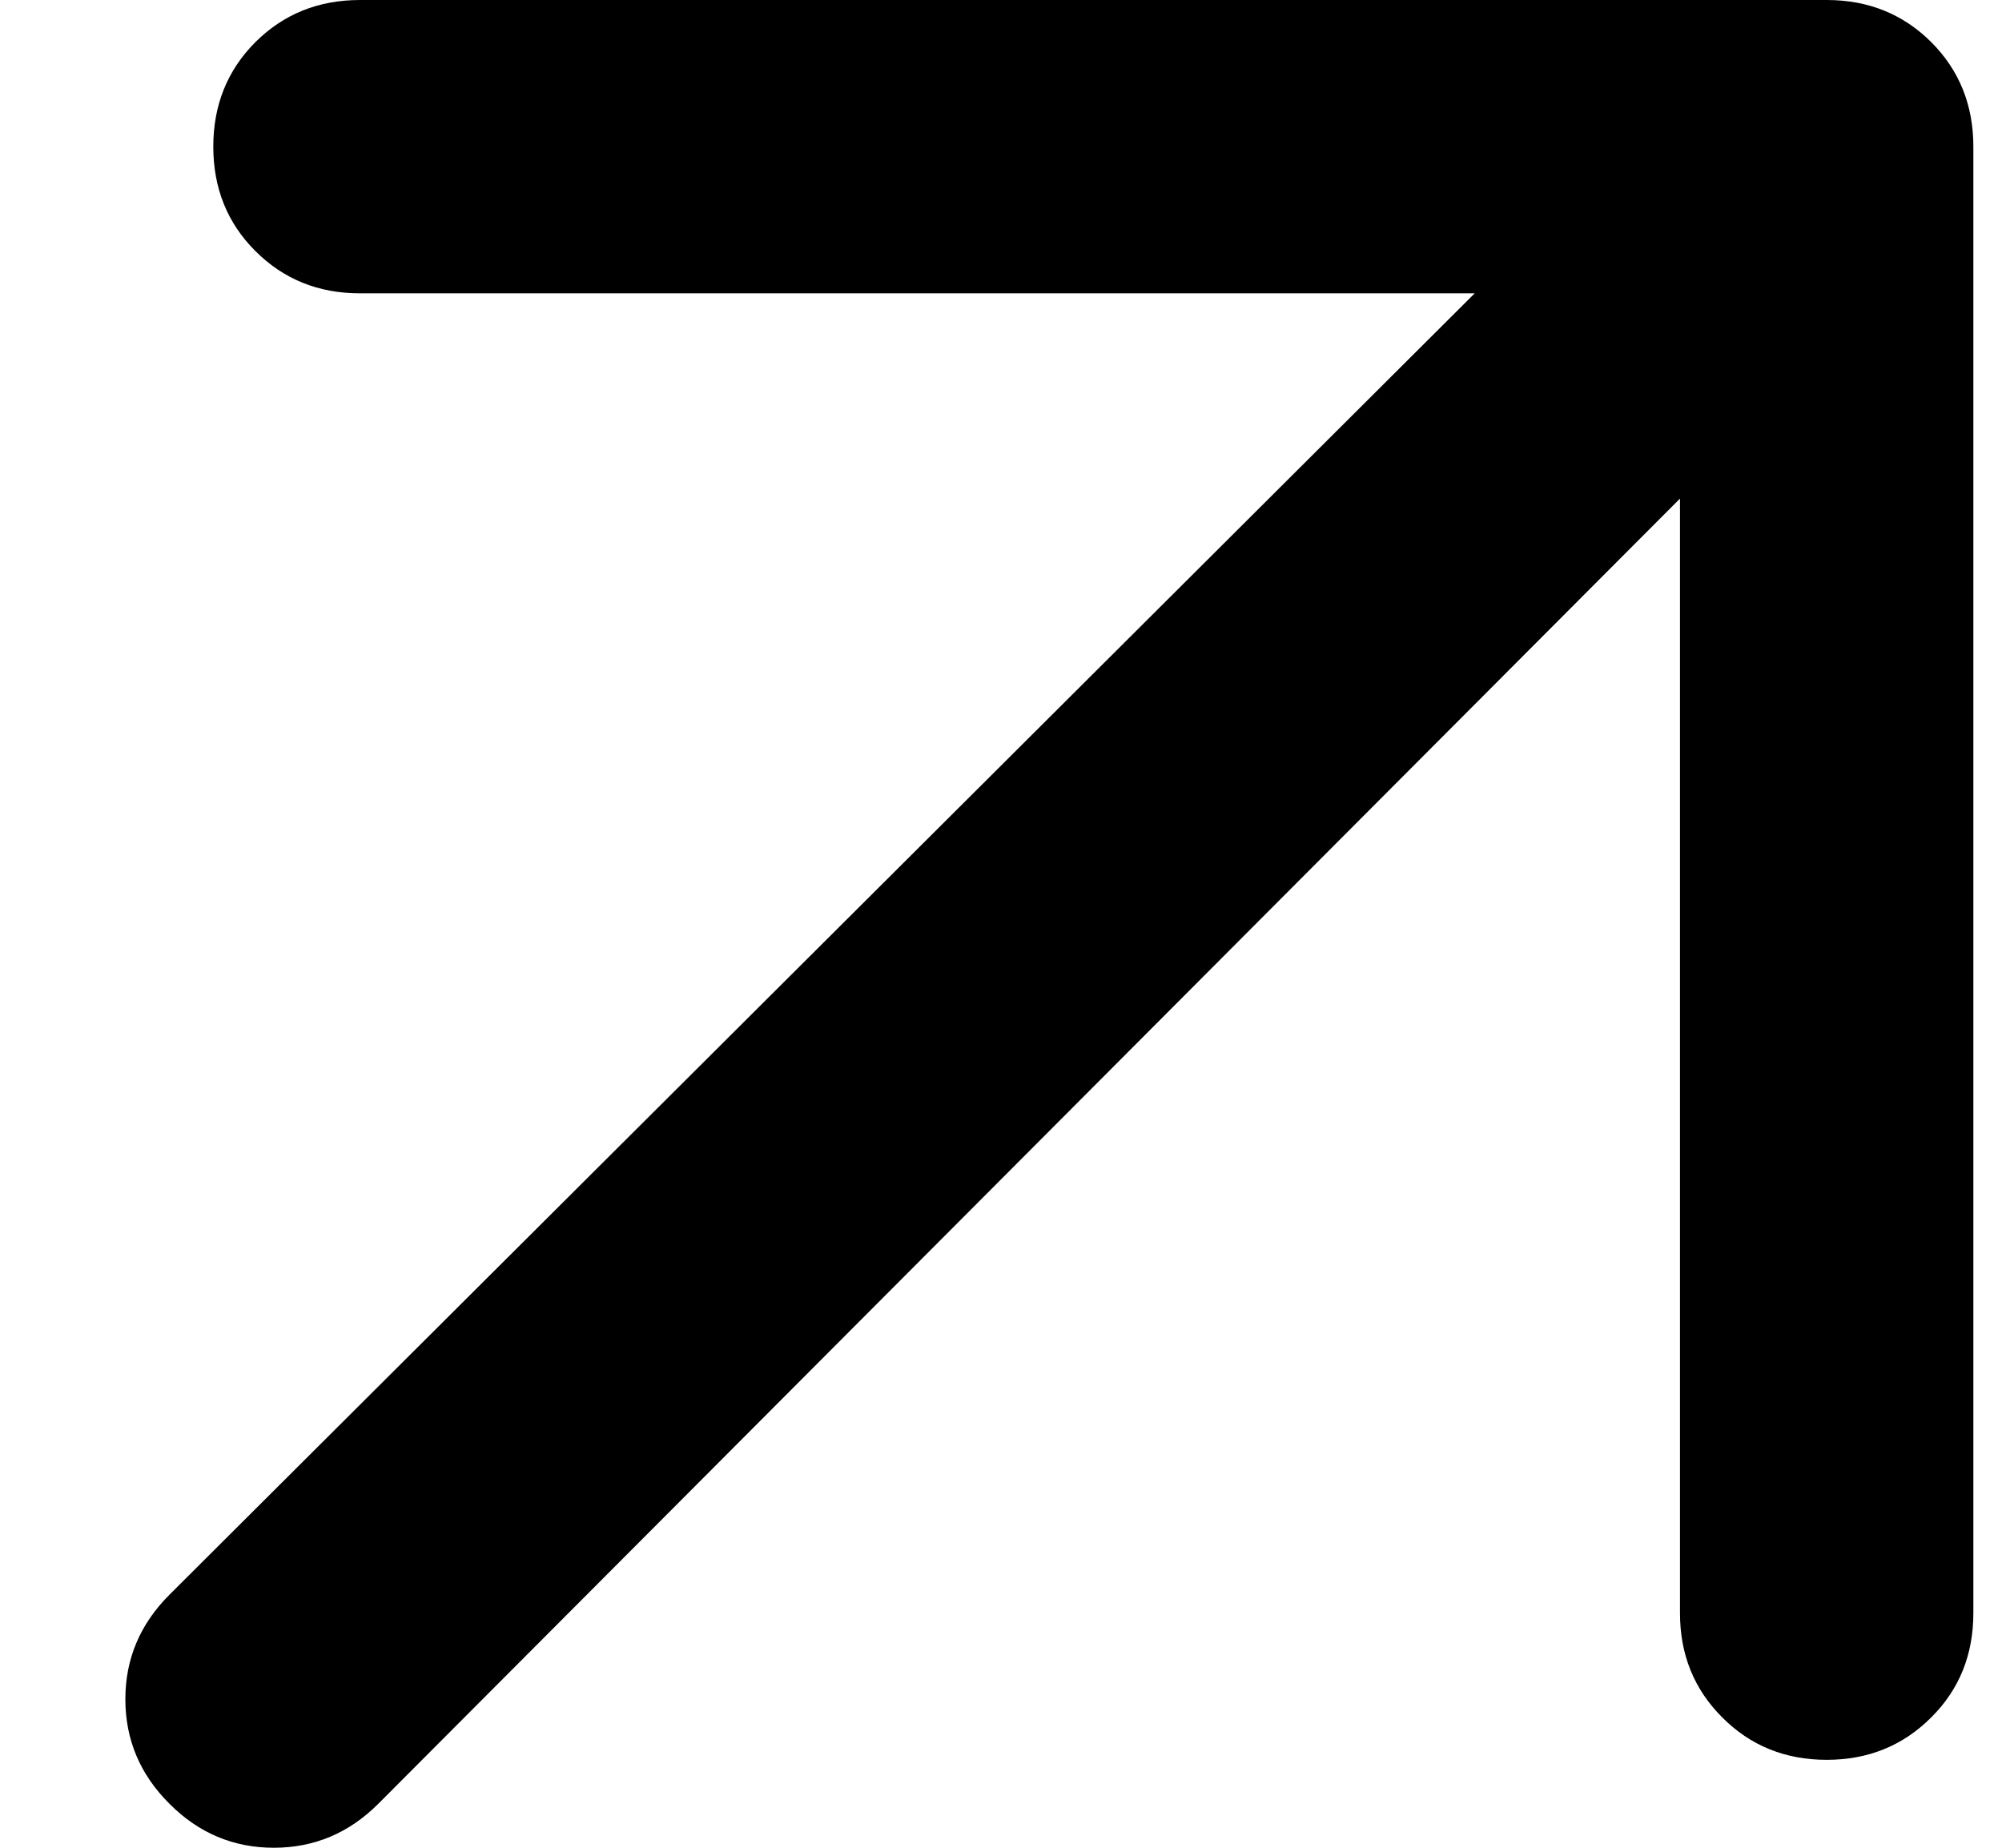 <svg width="13" height="12" viewBox="0 0 13 12" fill="none" xmlns="http://www.w3.org/2000/svg">
<path d="M10.909 3.238L2.457 11.714C2.266 11.905 2.04 12 1.778 12C1.516 12 1.29 11.905 1.1 11.714C0.909 11.524 0.814 11.297 0.814 11.035C0.814 10.774 0.909 10.548 1.1 10.357L9.576 1.905H2.338C2.068 1.905 1.842 1.814 1.659 1.631C1.476 1.449 1.385 1.222 1.385 0.952C1.385 0.683 1.476 0.456 1.659 0.273C1.842 0.091 2.068 0 2.338 0H11.862C12.131 0 12.357 0.091 12.54 0.273C12.723 0.456 12.814 0.683 12.814 0.952V10.476C12.814 10.746 12.723 10.972 12.54 11.154C12.357 11.337 12.131 11.429 11.862 11.429C11.592 11.429 11.366 11.337 11.184 11.154C11.001 10.972 10.909 10.746 10.909 10.476V3.238Z" fill="black"/>
</svg>
